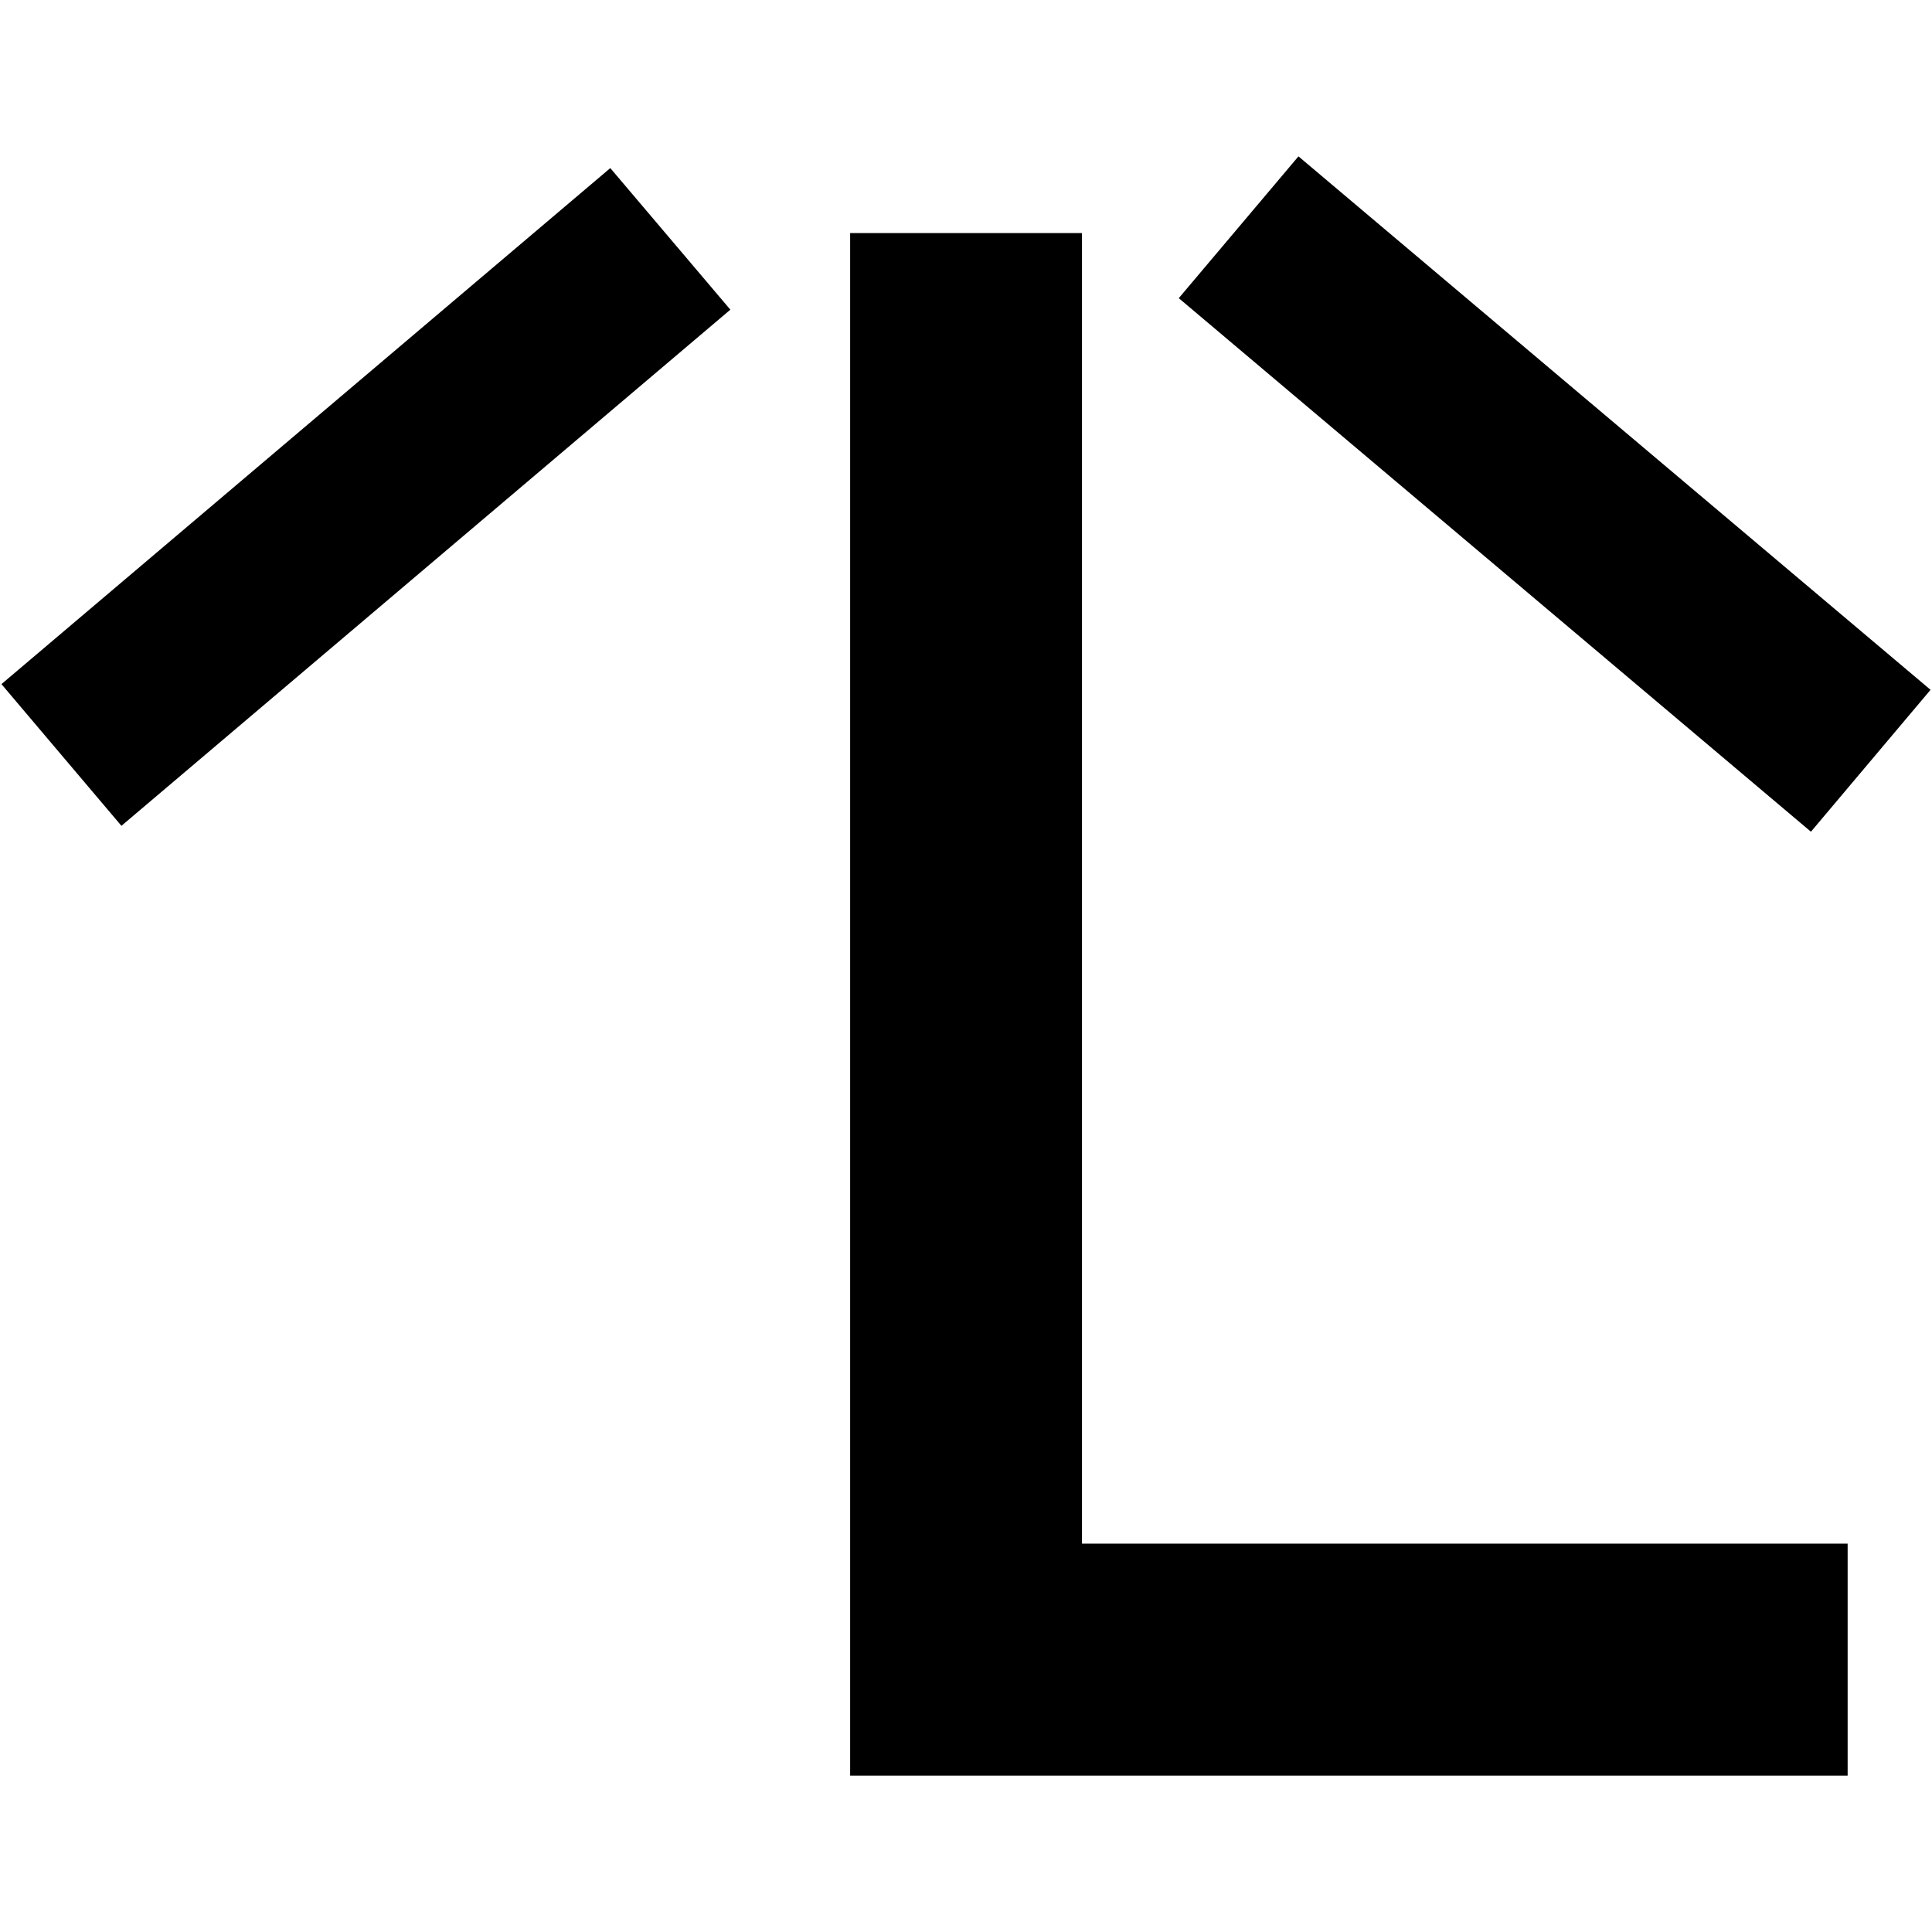 <?xml version="1.0" encoding="utf-8"?>
<svg version="1.0" xmlns="http://www.w3.org/2000/svg" xmlns:xlink="http://www.w3.org/1999/xlink" x="0px" y="0px" width="580px"
	 height="580px" viewBox="0 0 580 580">
	<path d="M0.435,205.376l36.016,42.543L219.259,92.965l-36.043-42.503L0.435,205.376z M579.564,207.089L389.806,46.94L353.874,89.51
		l189.784,160.177L579.564,207.089z M324.822,69.979h-69.603v463.08h299.456v-69.65H324.822V69.979z"/>
</svg>
